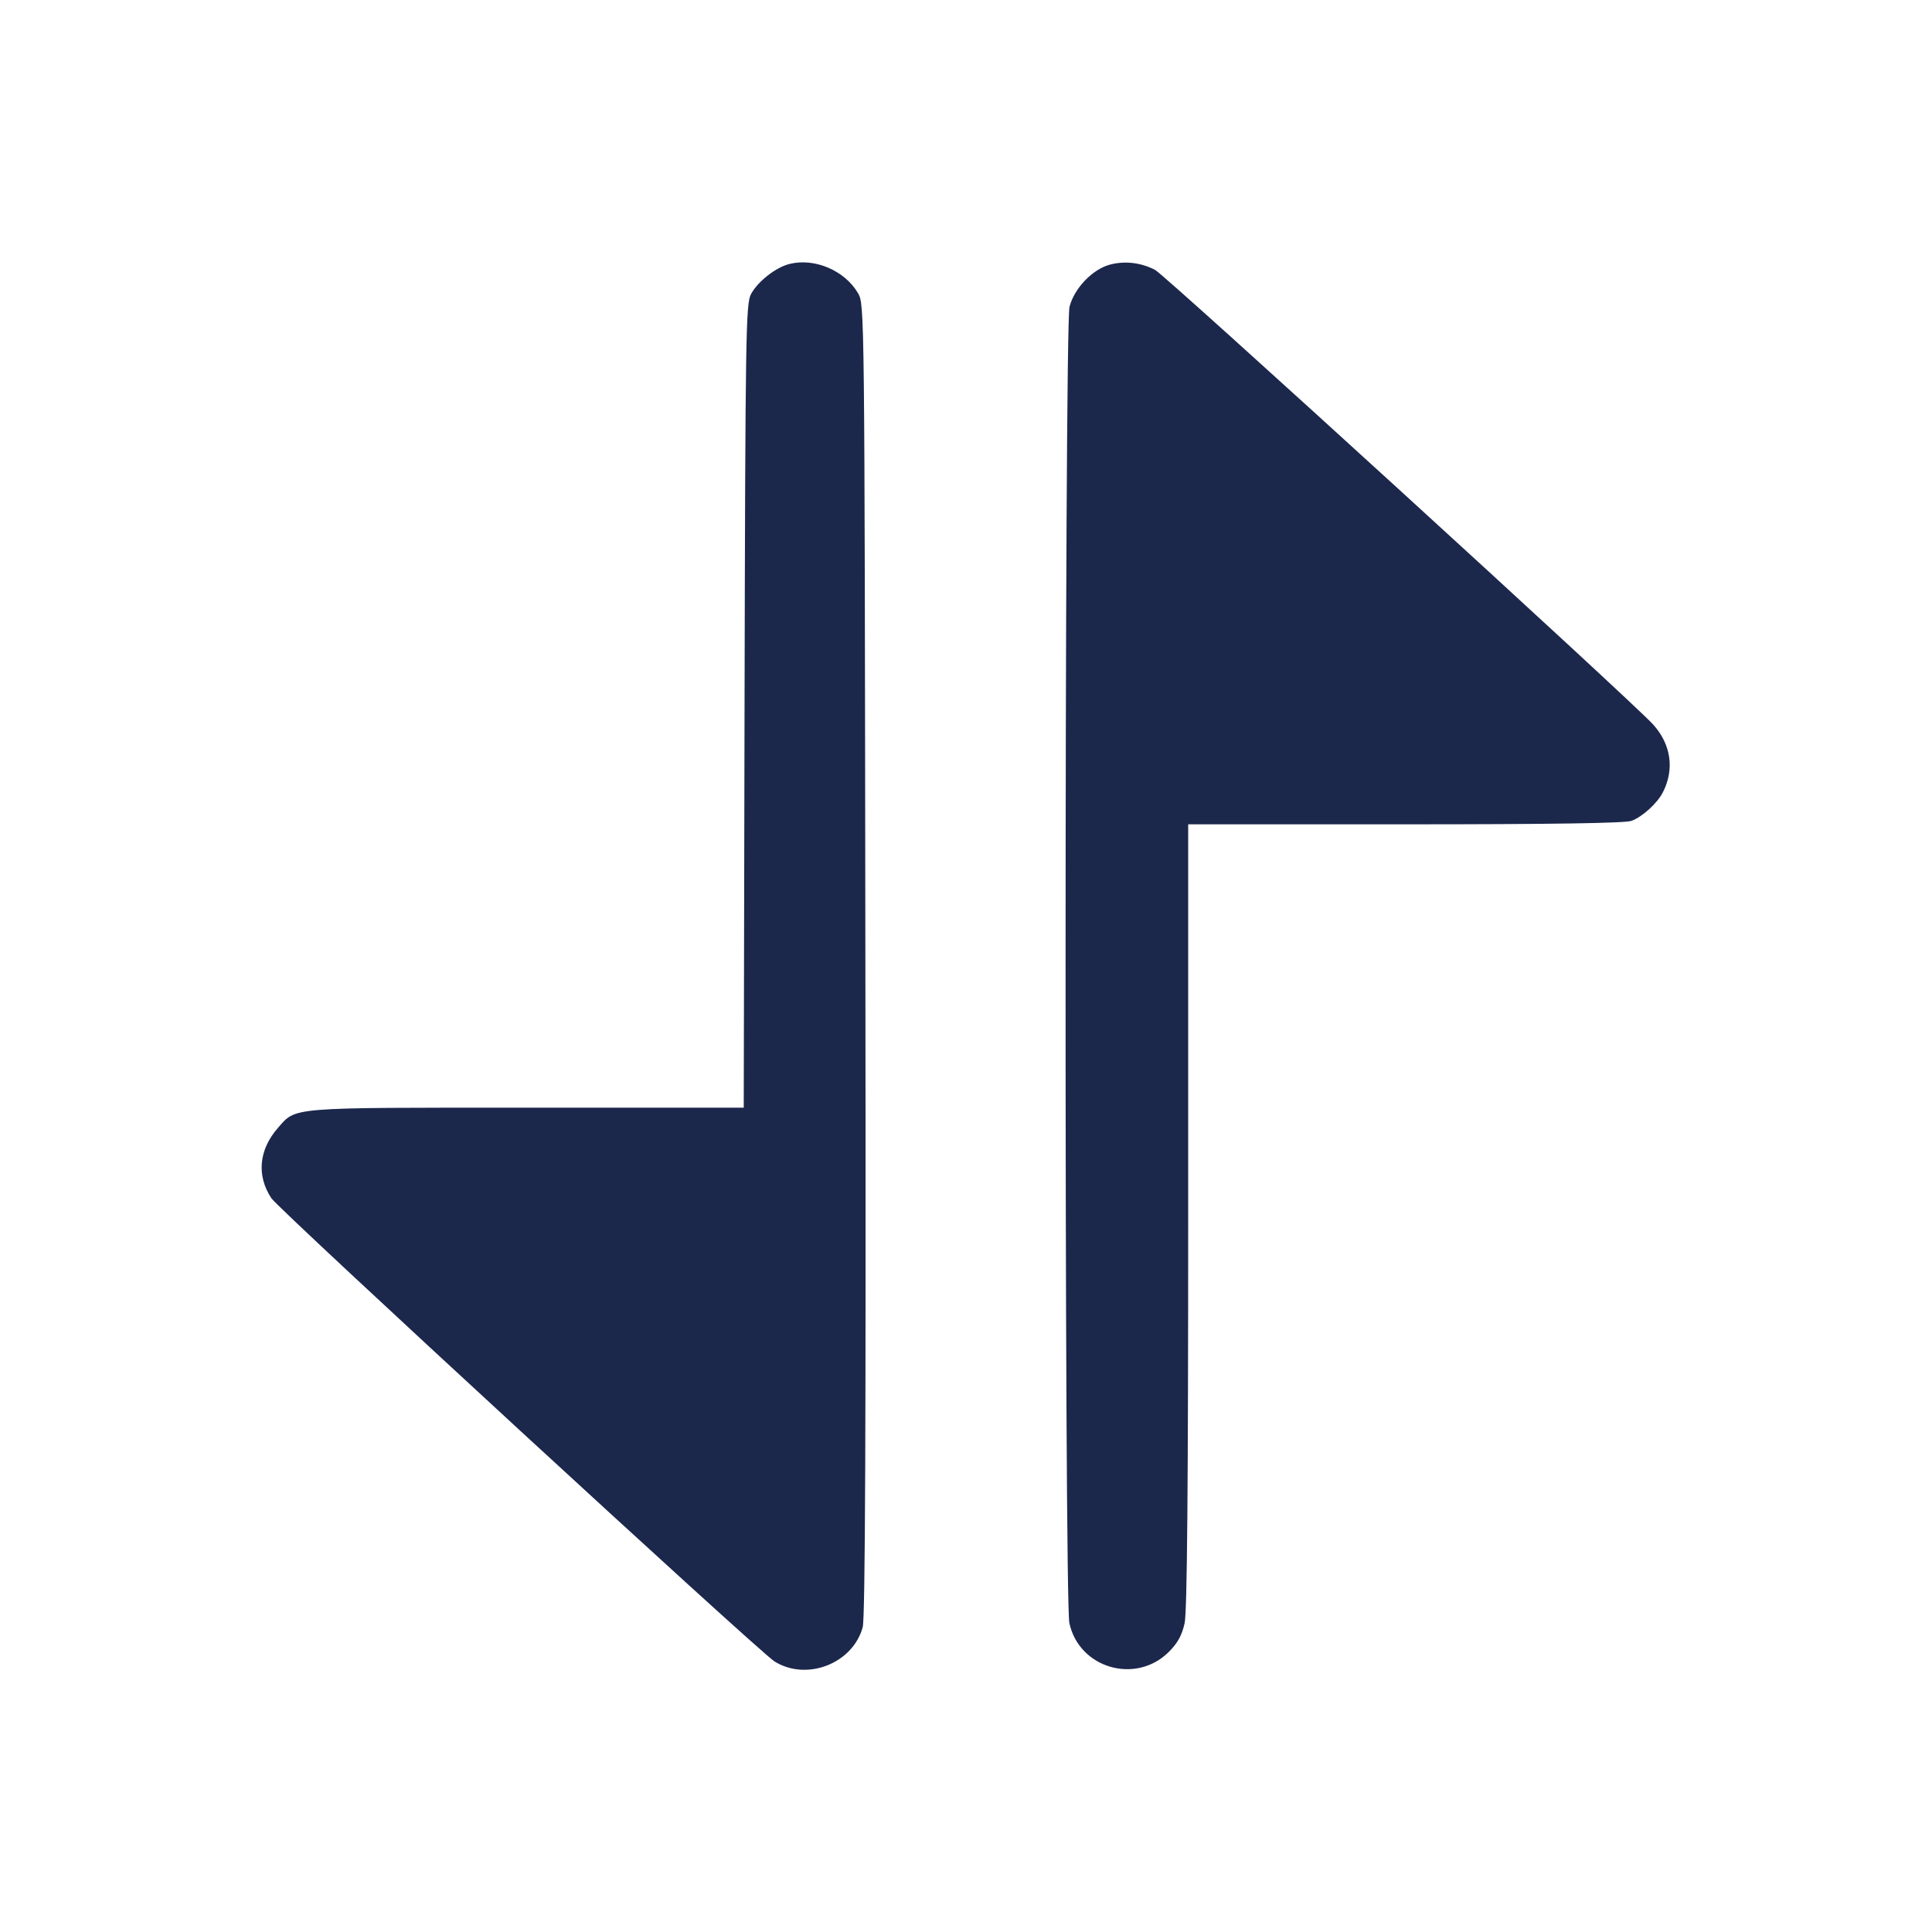 <svg width="24" height="24" viewBox="0 0 24 24" fill="none" xmlns="http://www.w3.org/2000/svg"><path d="M9.811 3.278 C 9.639 3.320,9.417 3.493,9.330 3.652 C 9.265 3.772,9.259 4.106,9.249 8.770 L 9.239 13.760 6.538 13.760 C 3.563 13.760,3.682 13.750,3.451 14.013 C 3.215 14.283,3.185 14.606,3.372 14.886 C 3.471 15.033,9.427 20.517,9.620 20.638 C 10.020 20.889,10.594 20.666,10.717 20.213 C 10.748 20.095,10.758 17.760,10.750 11.914 C 10.740 3.798,10.740 3.780,10.658 3.641 C 10.494 3.361,10.122 3.202,9.811 3.278 M13.785 3.288 C 13.569 3.347,13.344 3.583,13.286 3.811 C 13.222 4.068,13.220 19.861,13.284 20.162 C 13.405 20.725,14.111 20.929,14.520 20.520 C 14.631 20.409,14.683 20.313,14.716 20.162 C 14.747 20.018,14.760 18.495,14.760 15.098 L 14.760 10.240 17.457 10.240 C 19.266 10.240,20.192 10.226,20.267 10.197 C 20.404 10.146,20.589 9.977,20.658 9.840 C 20.803 9.555,20.758 9.246,20.536 9.000 C 20.273 8.710,14.479 3.420,14.349 3.353 C 14.173 3.261,13.970 3.238,13.785 3.288 " fill="#1C274C" stroke="none" fill-rule="evenodd"></path></svg>